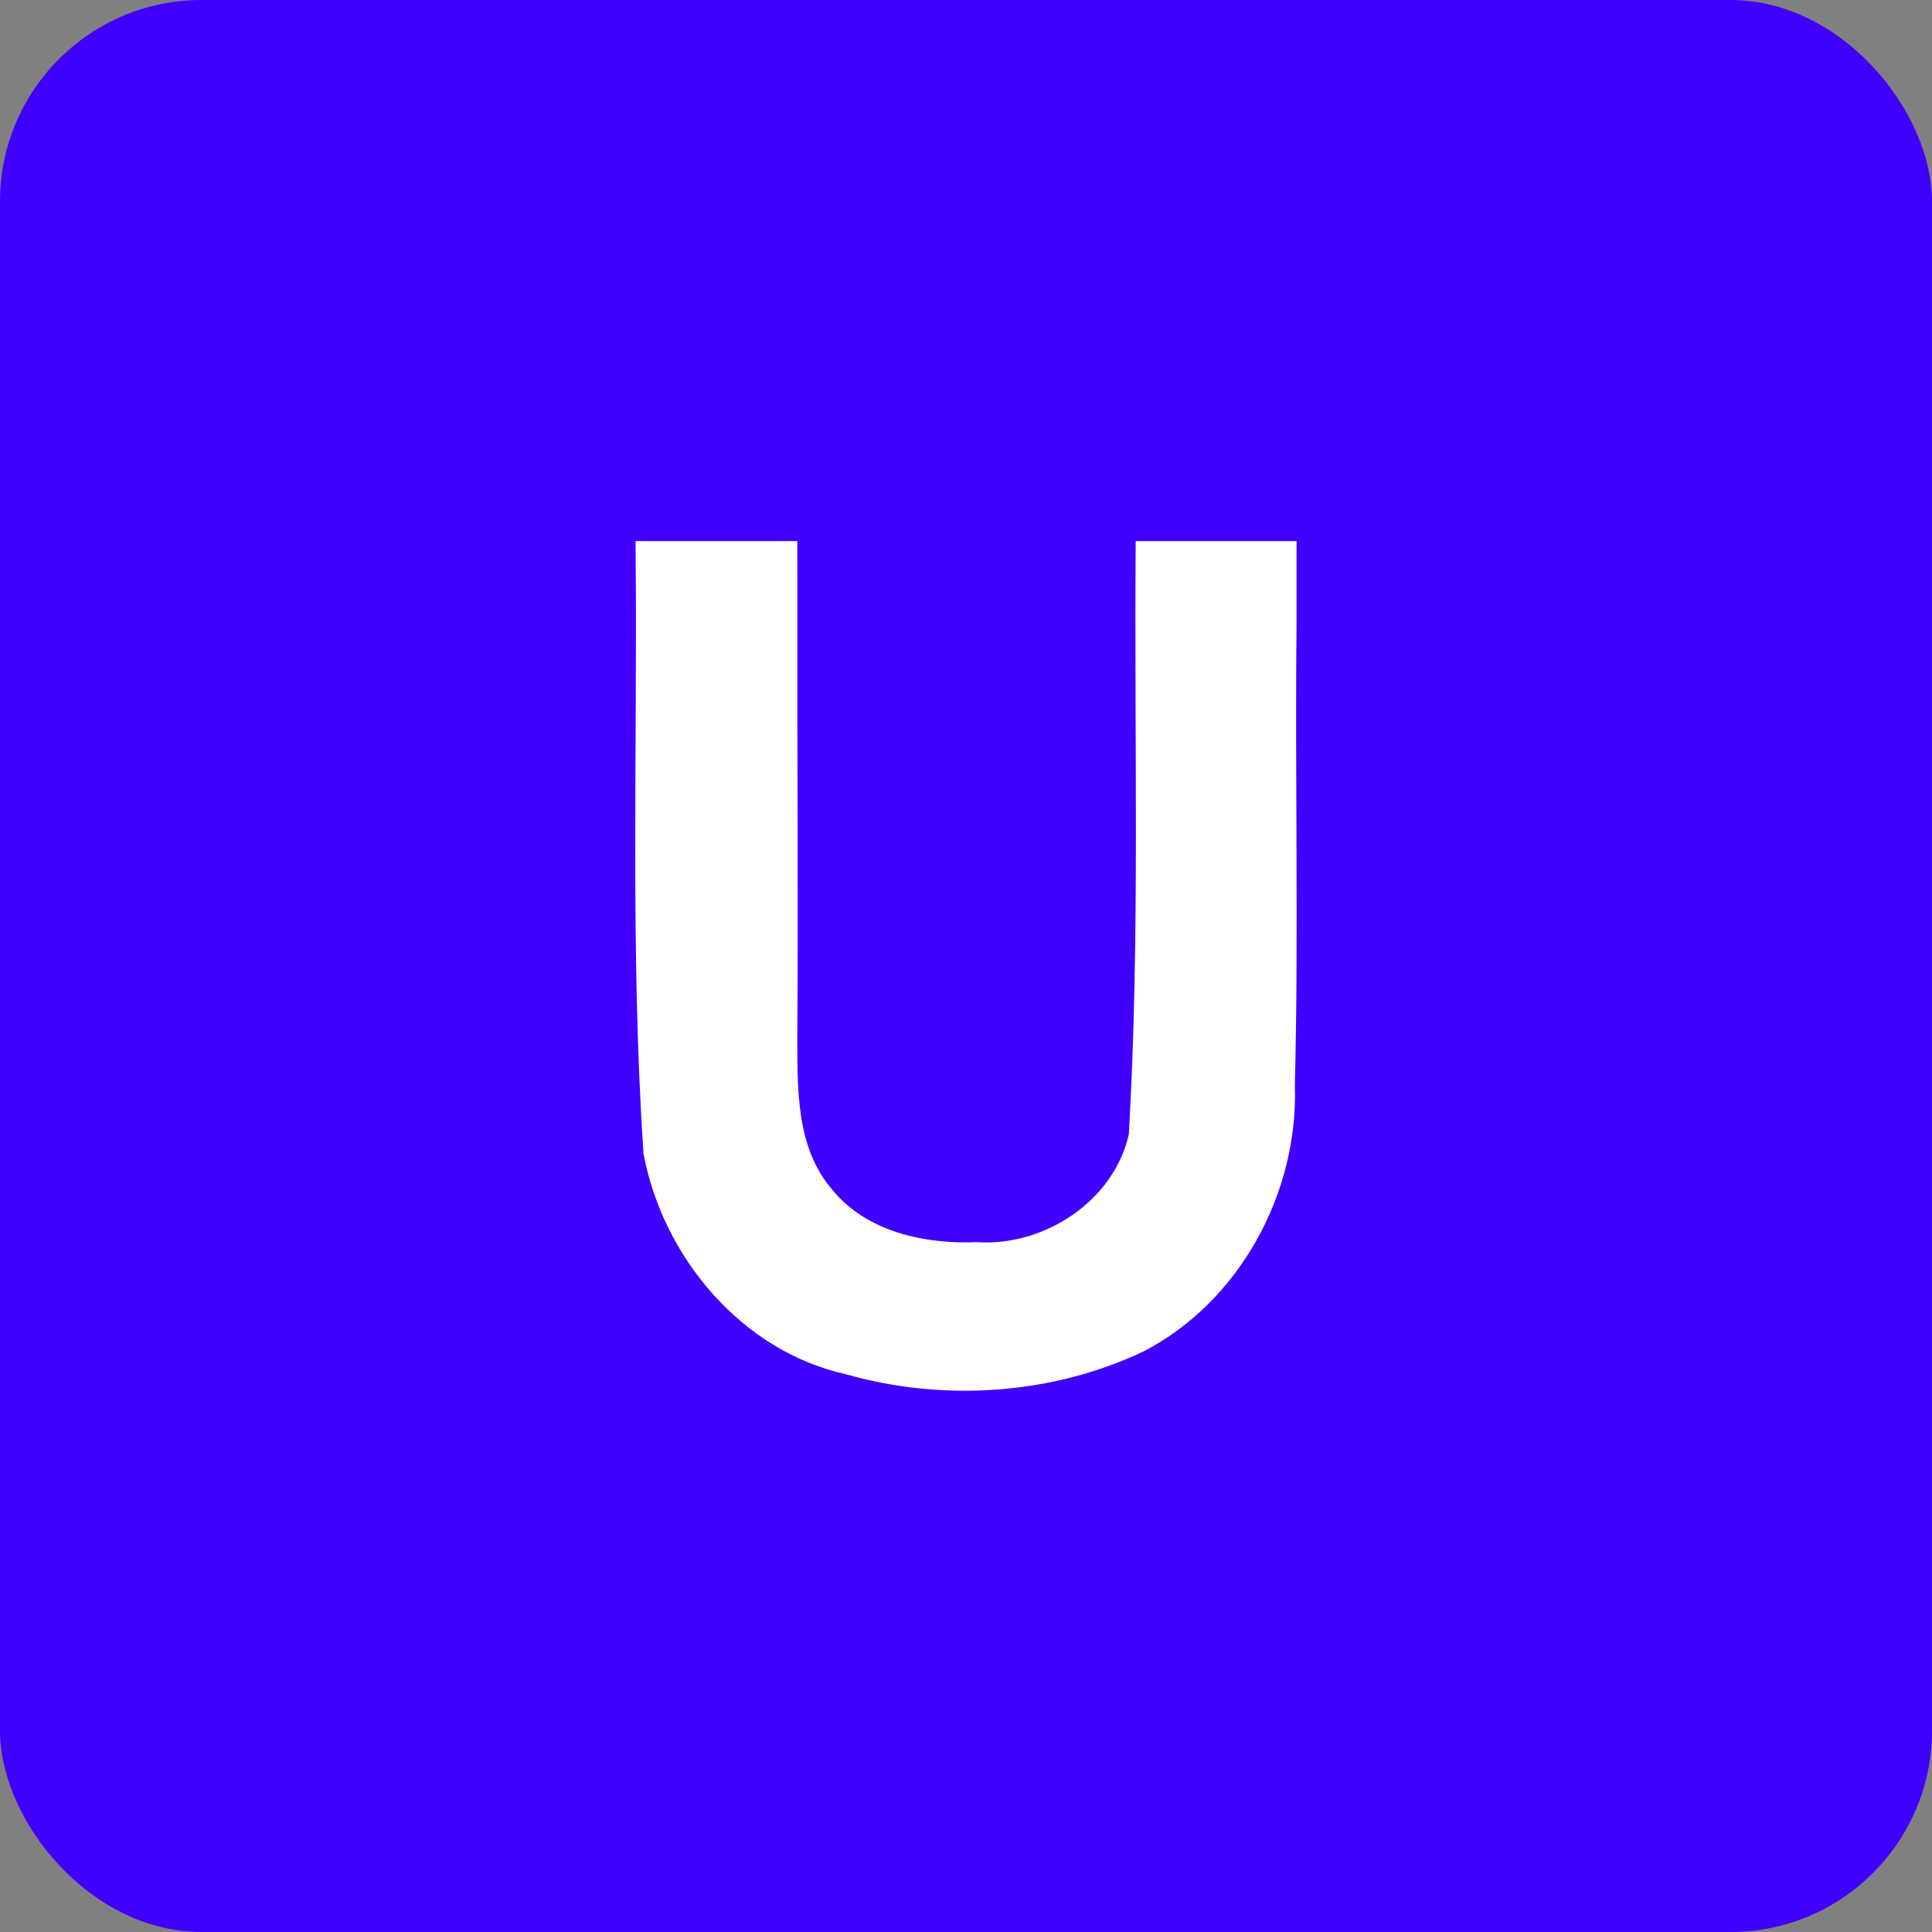 <?xml version="1.0" encoding="UTF-8" standalone="no"?>
<!-- Created with Inkscape (http://www.inkscape.org/) -->

<svg
   width="95.589mm"
   height="95.589mm"
   viewBox="0 0 95.589 95.589"
   version="1.1"
   id="svg5"
   inkscape:version="1.1.2 (0a00cf5339, 2022-02-04)"
   sodipodi:docname="drawing.svg"
   xmlns:inkscape="http://www.inkscape.org/namespaces/inkscape"
   xmlns:sodipodi="http://sodipodi.sourceforge.net/DTD/sodipodi-0.dtd"
   xmlns="http://www.w3.org/2000/svg"
   xmlns:svg="http://www.w3.org/2000/svg">
  <rect x="0" y="0" width="95.589" height="95.589" fill="#808080" stroke="none"/>
  <sodipodi:namedview
     id="namedview7"
     pagecolor="#ffffff"
     bordercolor="#666666"
     borderopacity="1.0"
     inkscape:pageshadow="2"
     inkscape:pageopacity="0.0"
     inkscape:pagecheckerboard="0"
     inkscape:document-units="mm"
     showgrid="false"
     inkscape:zoom="1.0031004"
     inkscape:cx="32.898001"
     inkscape:cy="205.36328"
     inkscape:window-width="1366"
     inkscape:window-height="699"
     inkscape:window-x="0"
     inkscape:window-y="0"
     inkscape:window-maximized="1"
     inkscape:current-layer="layer1" />
  <defs
     id="defs2" />
  <g
     inkscape:label="Layer 1"
     inkscape:groupmode="layer"
     id="layer1"
     transform="translate(-57.206,-100.706)">
    <rect
       style="fill:#4000ff;stroke-width:0.265;fill-opacity:1"
       id="rect868"
       width="95.589"
       height="95.589"
       x="57.206"
       y="100.706"
       ry="9.967"
       inkscape:export-filename="/home/abyanf/projects/ecommerce/frontend/public/miku.jpg"
       inkscape:export-xdpi="300"
       inkscape:export-ydpi="300" />
    <path
       id="path3850"
       style="font-size:53.697px;line-height:1.25;stroke-width:6.712;fill:#ffffff"
       d="m 88.654,128.008 c 0.094,9.925 -0.274,19.867 0.391,29.777 0.951,5.093 4.832,9.756 9.992,10.909 4.831,1.376 10.19,1.035 14.741,-1.121 4.772,-2.465 7.679,-7.865 7.494,-13.183 0.191,-7.586 -4.1e-4,-15.176 0.083,-22.763 3.6e-4,-1.384 0.001,-2.767 0.001,-4.151 -2.653,0 -5.306,0 -7.959,0 -0.083,9.784 0.223,19.584 -0.341,29.355 -0.75,3.312 -4.185,5.546 -7.502,5.333 -2.599,0.106 -5.495,-0.504 -7.201,-2.632 -1.75,-2.05 -1.691,-4.908 -1.7,-7.448 0.051,-6.918 -0.01,-13.838 0.004,-20.756 -7.67e-4,-1.284 -0.003,-2.568 -0.003,-3.852 -2.668,0 -5.336,0 -8.004,0 0.001,0.178 0.003,0.355 0.004,0.533 z" />
  </g>
</svg>
